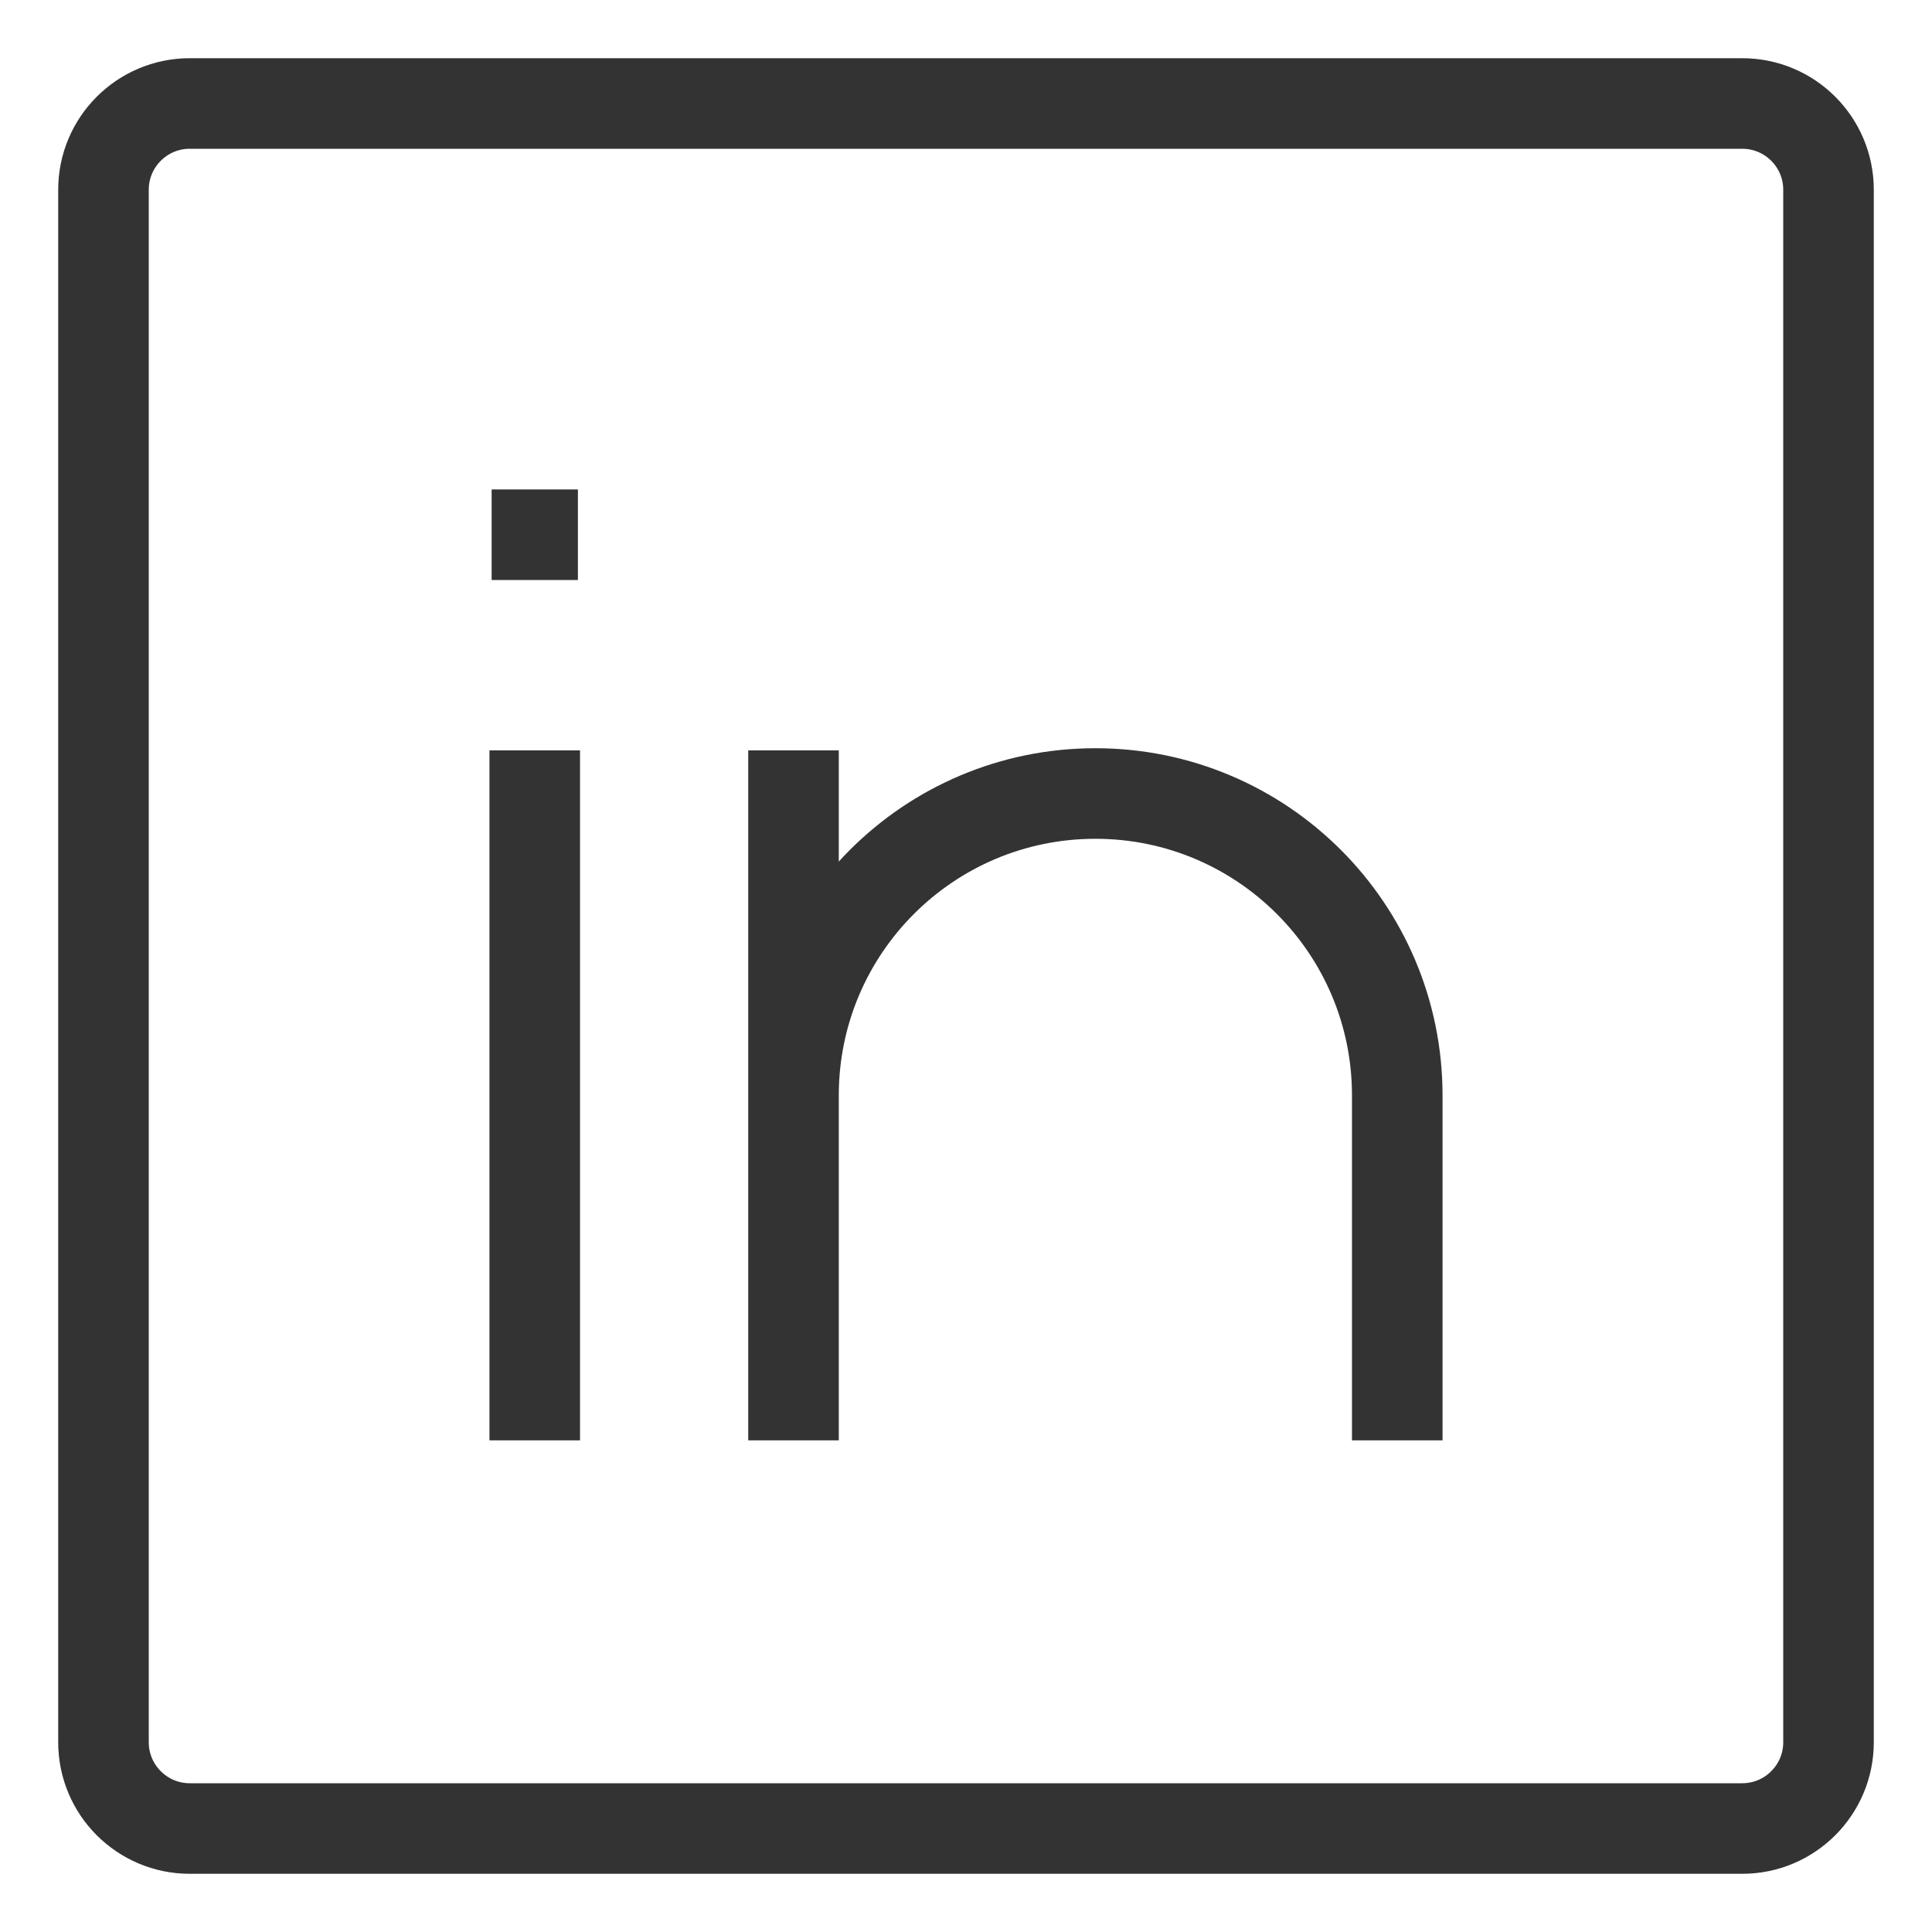 <svg width="32" height="32" viewBox="0 0 32 32" fill="none" xmlns="http://www.w3.org/2000/svg">
<path d="M8.857 12.429V23.857M23.143 23.857V18.143C23.143 15.381 20.904 13.143 18.143 13.143C15.382 13.143 13.143 15.381 13.143 18.143V23.857V12.429M8.143 8.857H9.572M3.143 1.714H28.857C29.646 1.714 30.286 2.354 30.286 3.143V28.857C30.286 29.646 29.646 30.286 28.857 30.286H3.143C2.354 30.286 1.714 29.646 1.714 28.857V3.143C1.714 2.354 2.354 1.714 3.143 1.714Z" stroke="#333333" stroke-width="1.5"/>
</svg>
